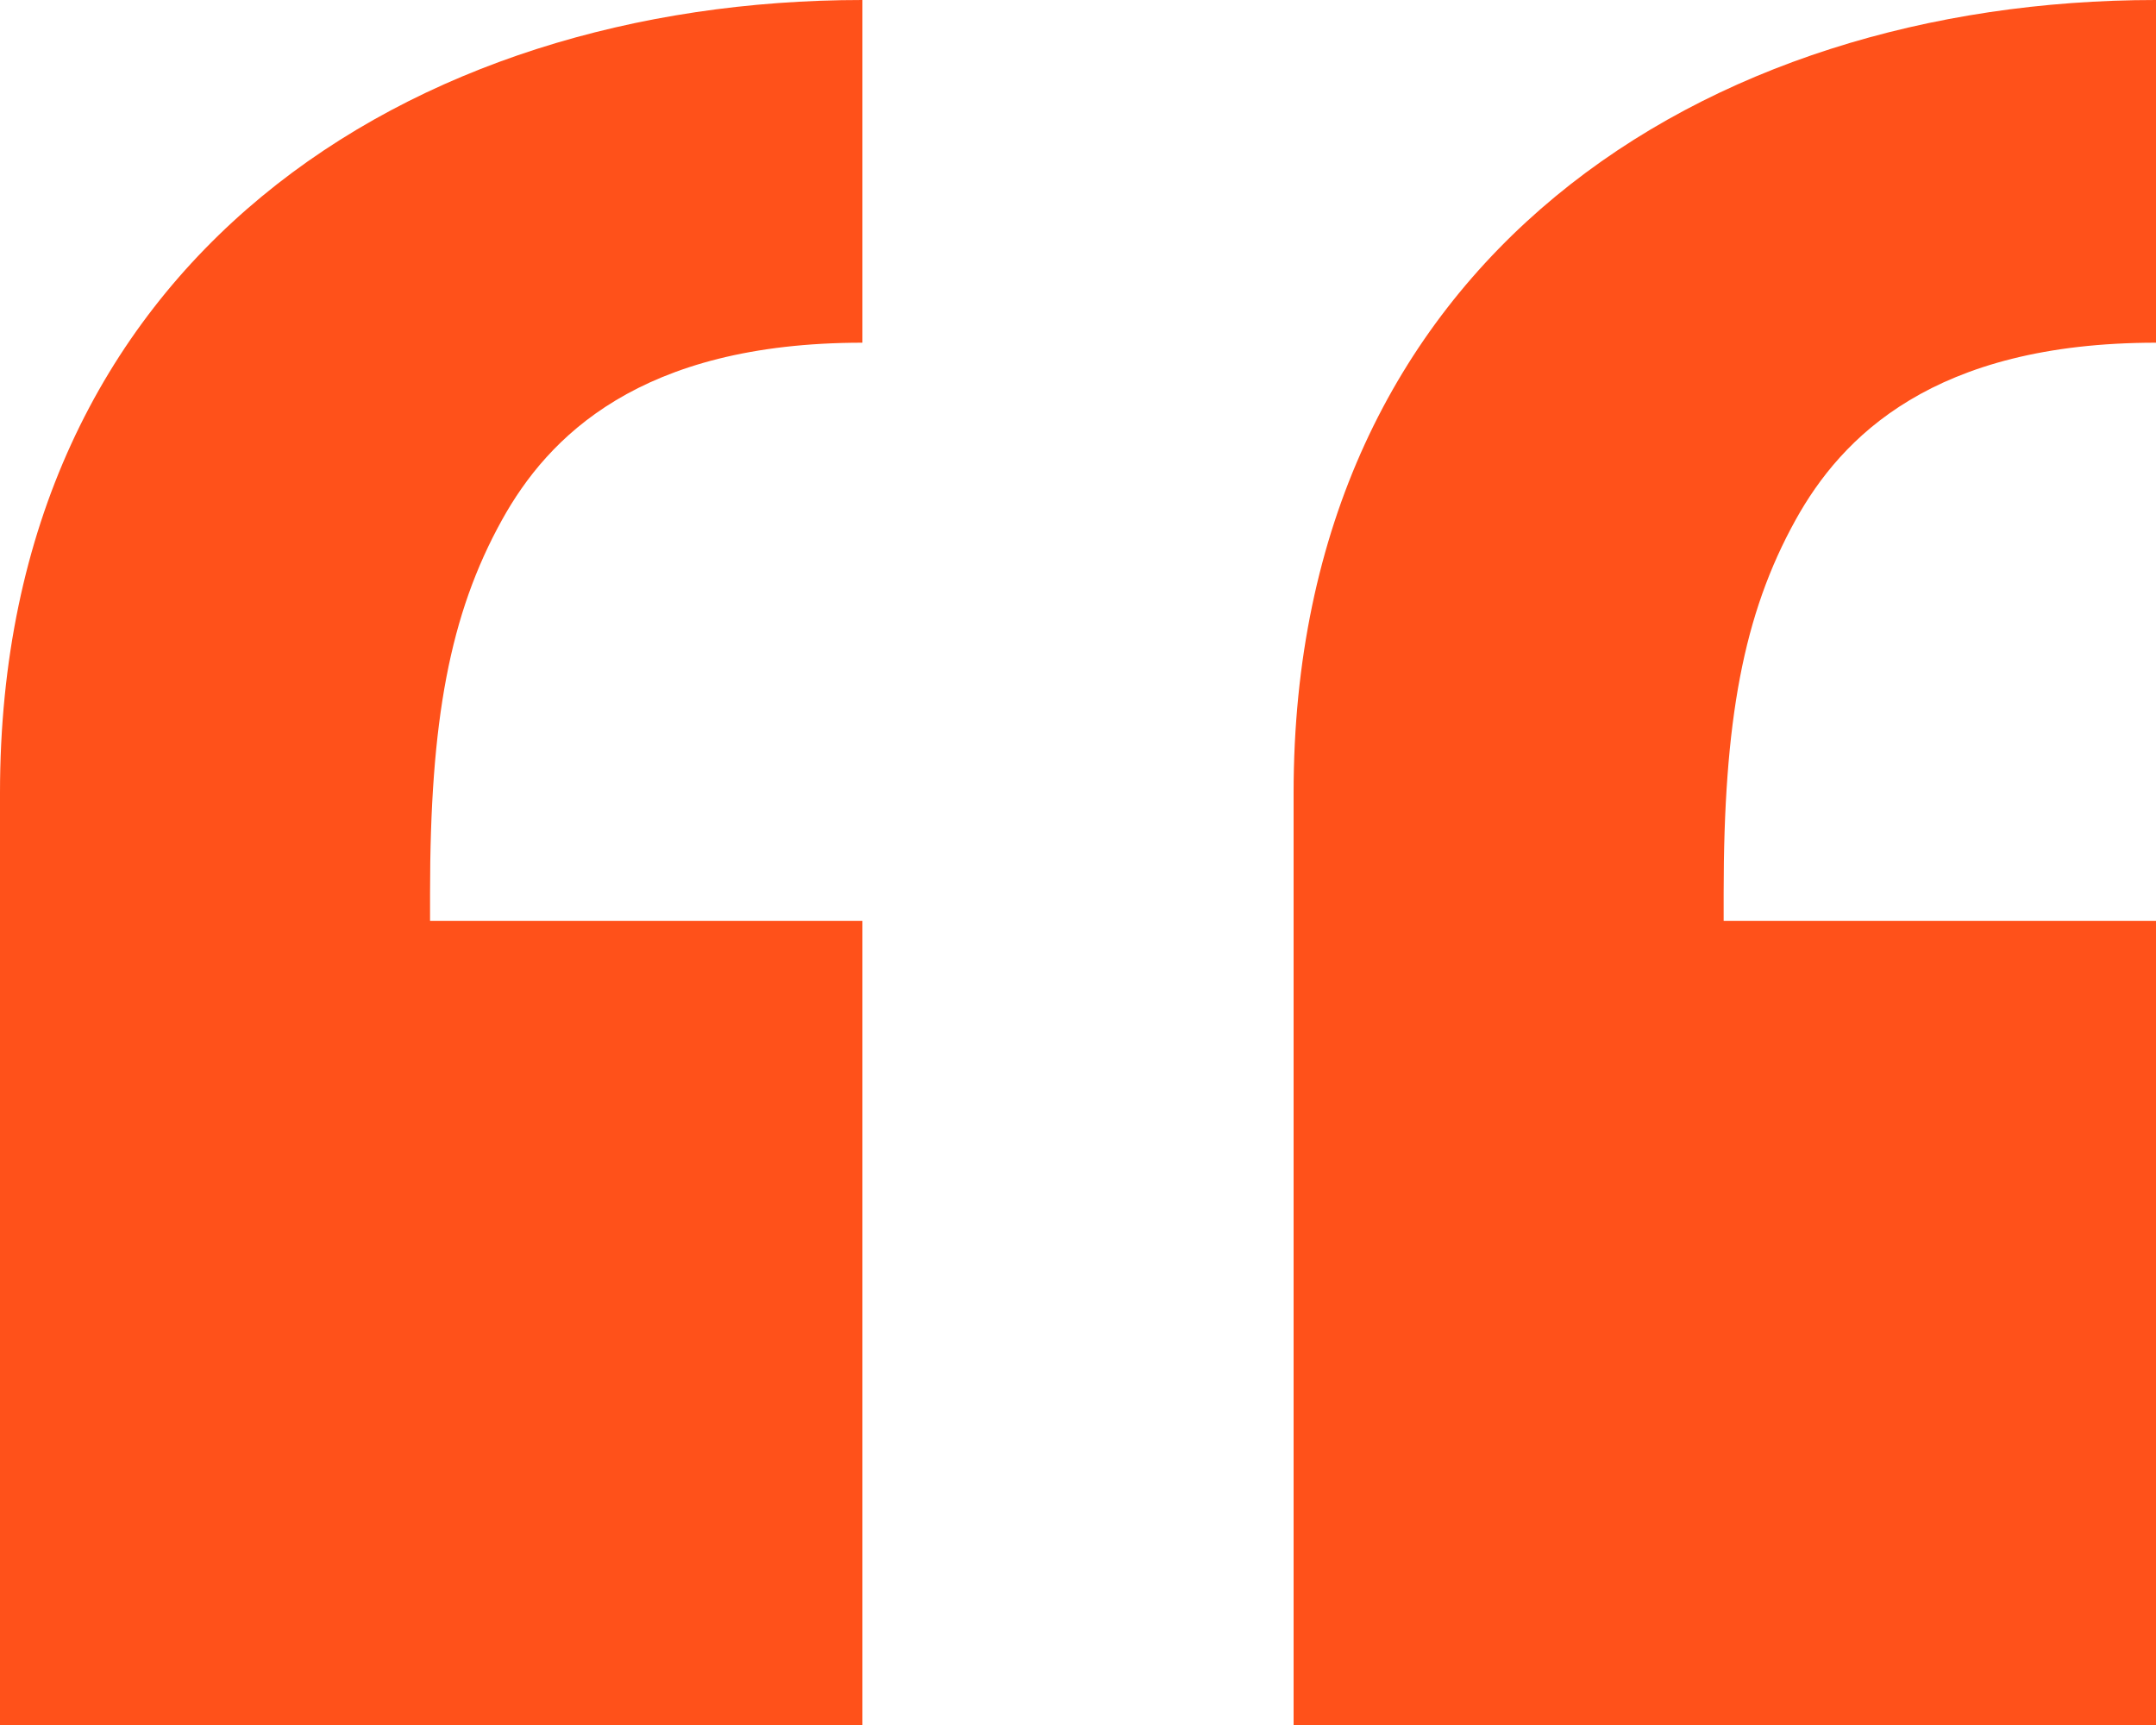 <svg width="30" height="24" viewBox="0 0 30 24" fill="none" xmlns="http://www.w3.org/2000/svg">
<path d="M12 12.813V24H0V12.428V11.032C0 3.617 5.708 0 12 0V4.768C8.9 4.768 7.623 6.083 6.985 7.234C6.256 8.549 5.984 10.029 5.984 12.428V12.813H12Z" fill="#FF511A"/>
<path d="M30 12.813V24H18V12.428V11.032C18 3.617 23.709 0 30 0V4.768C26.9 4.768 25.623 6.083 24.985 7.234C24.256 8.549 23.984 10.029 23.984 12.428V12.813H30Z" fill="#FF511A"/>
</svg>
